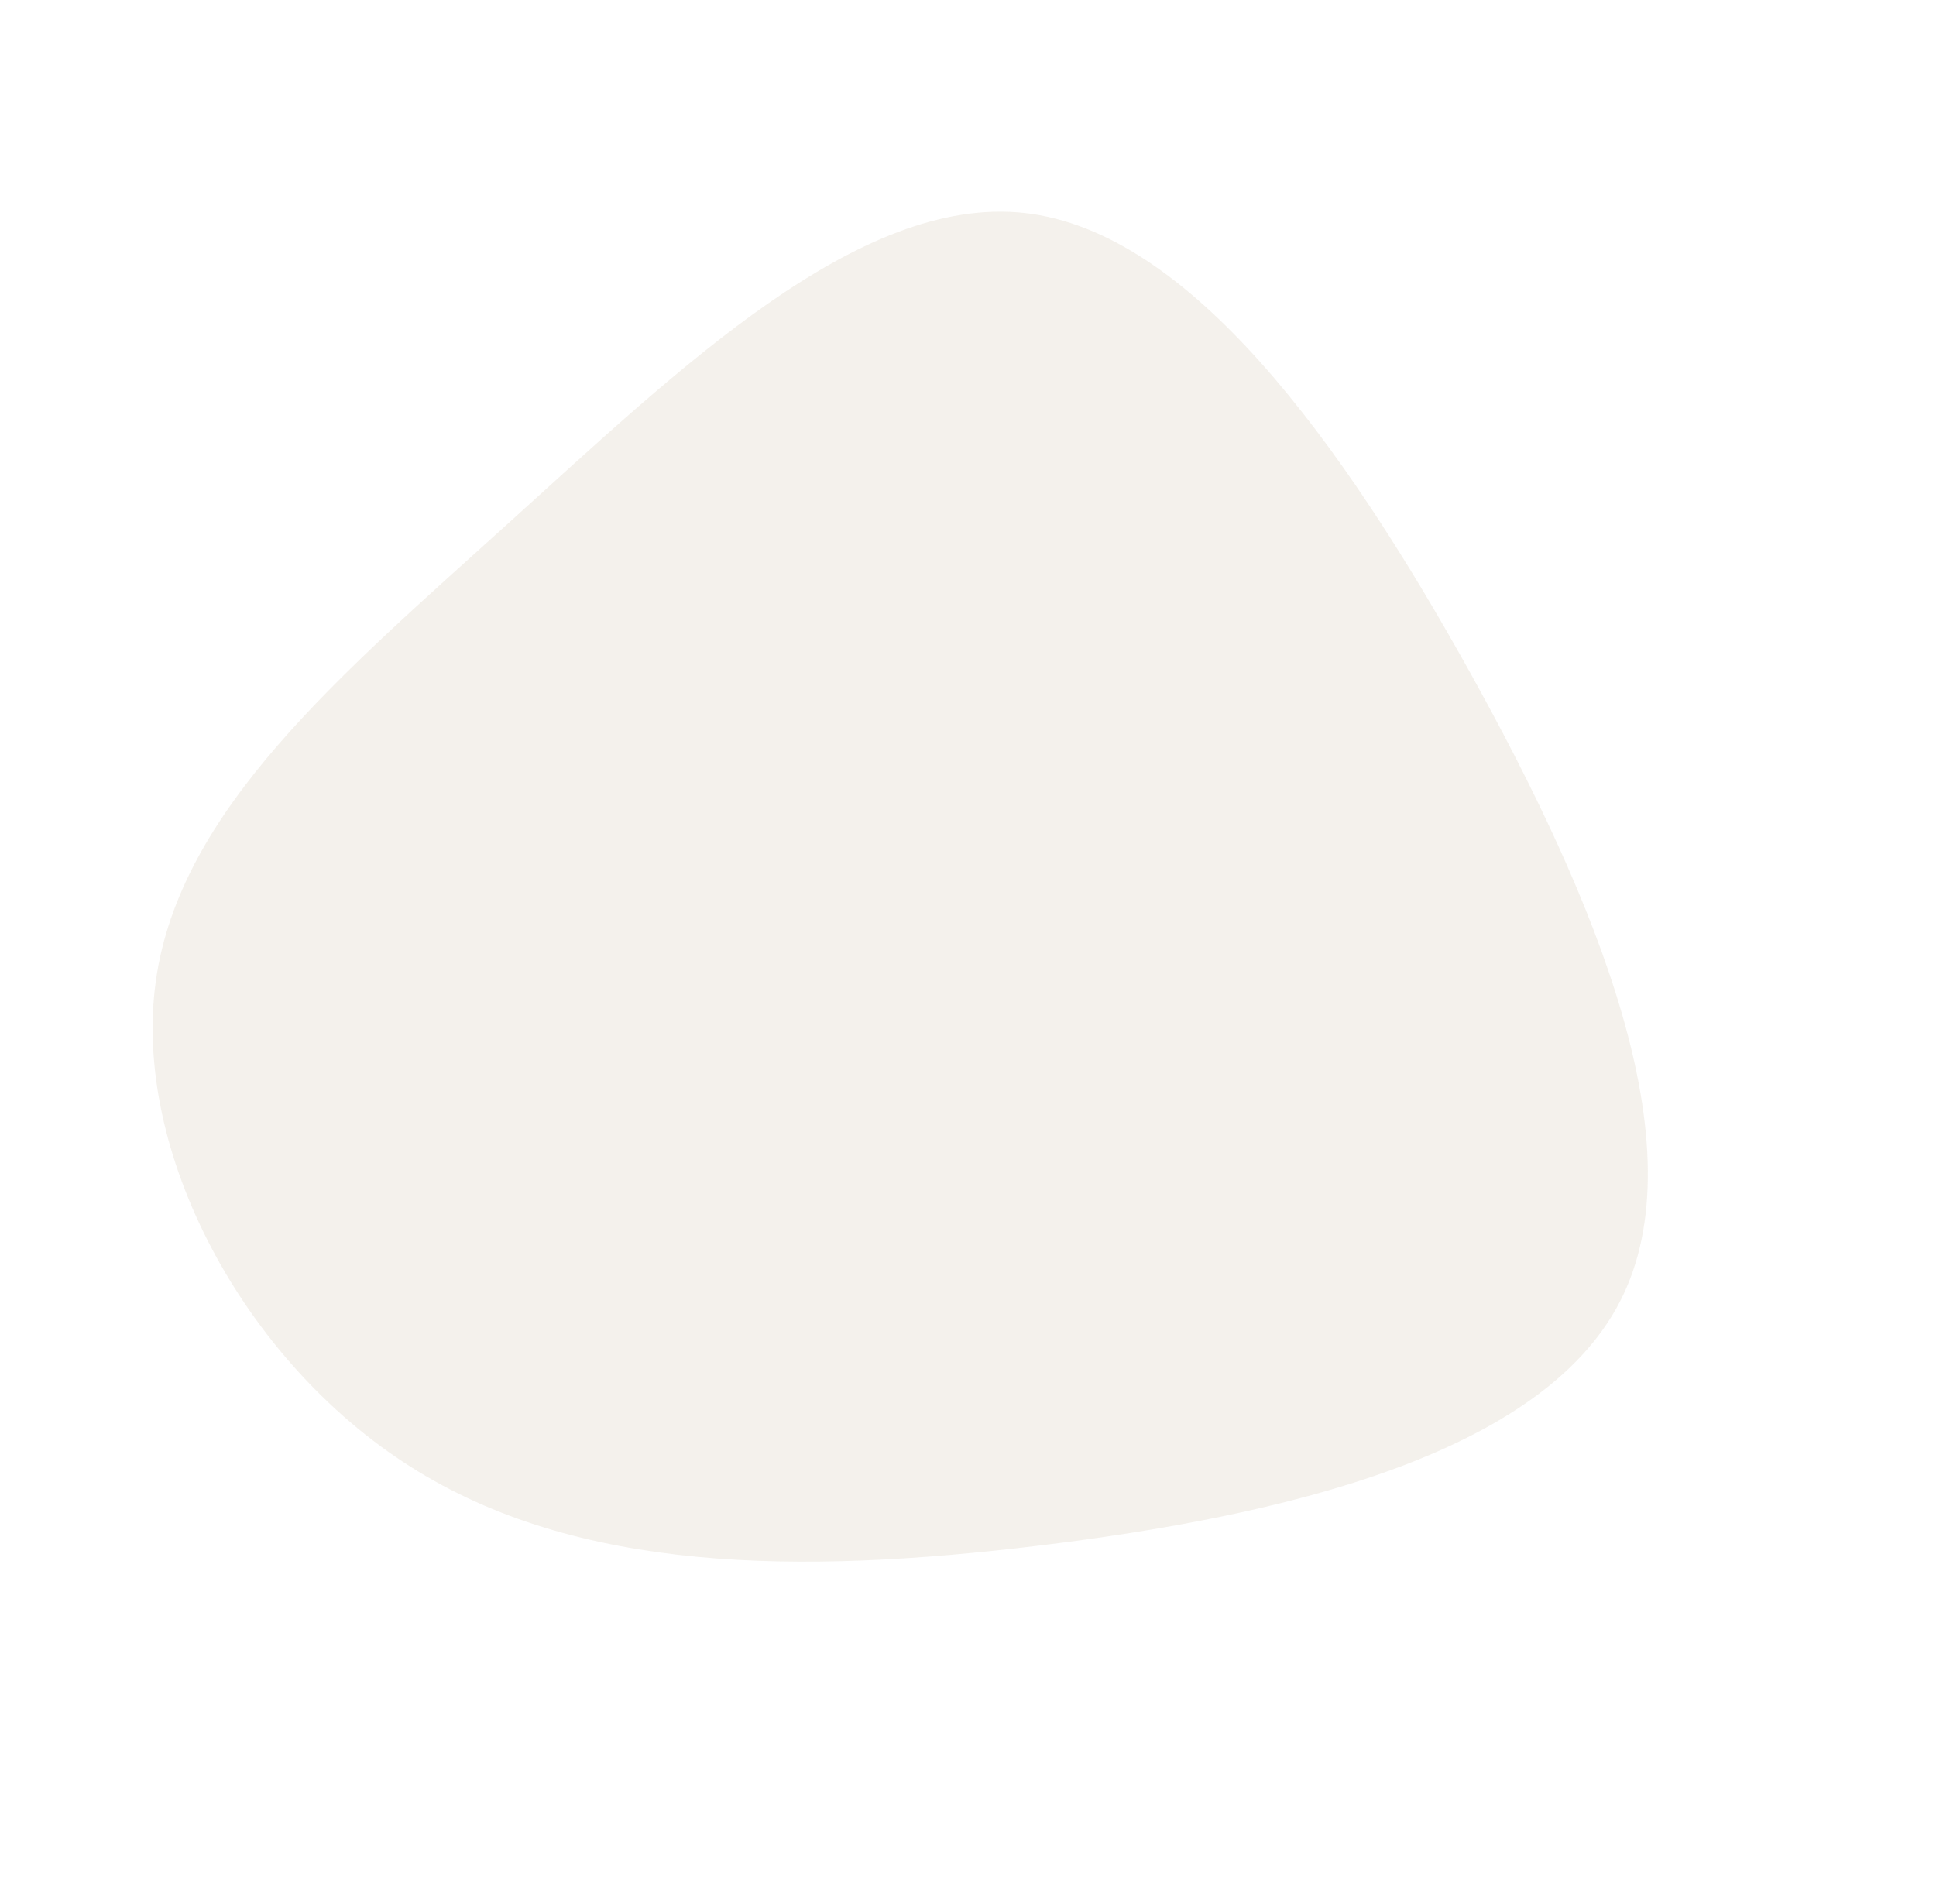 <svg xmlns="http://www.w3.org/2000/svg" width="469.969" height="462.35" viewBox="0 0 469.969 462.35">
  <g id="blob-shape_3_" data-name="blob-shape (3)" transform="translate(167.251 251.693) rotate(115)">
    <path id="Path_8" data-name="Path 8" d="M76.024-129.306c31.164,50.022,53.365,98.892,47.165,146.435-6.116,47.454-40.631,93.58-80.759,105.886C2.219,135.321-43.69,113.808-94.96,92.206-146.147,70.6-202.695,49-215.68,10.666c-12.9-38.247,17.844-93.226,55.124-144.753,37.28-51.438,81.178-99.512,123.233-97.918S44.86-179.327,76.024-129.306Z" transform="translate(0 0)" fill="rgba(165,140,95,0.12)"/>
  </g>
</svg>
